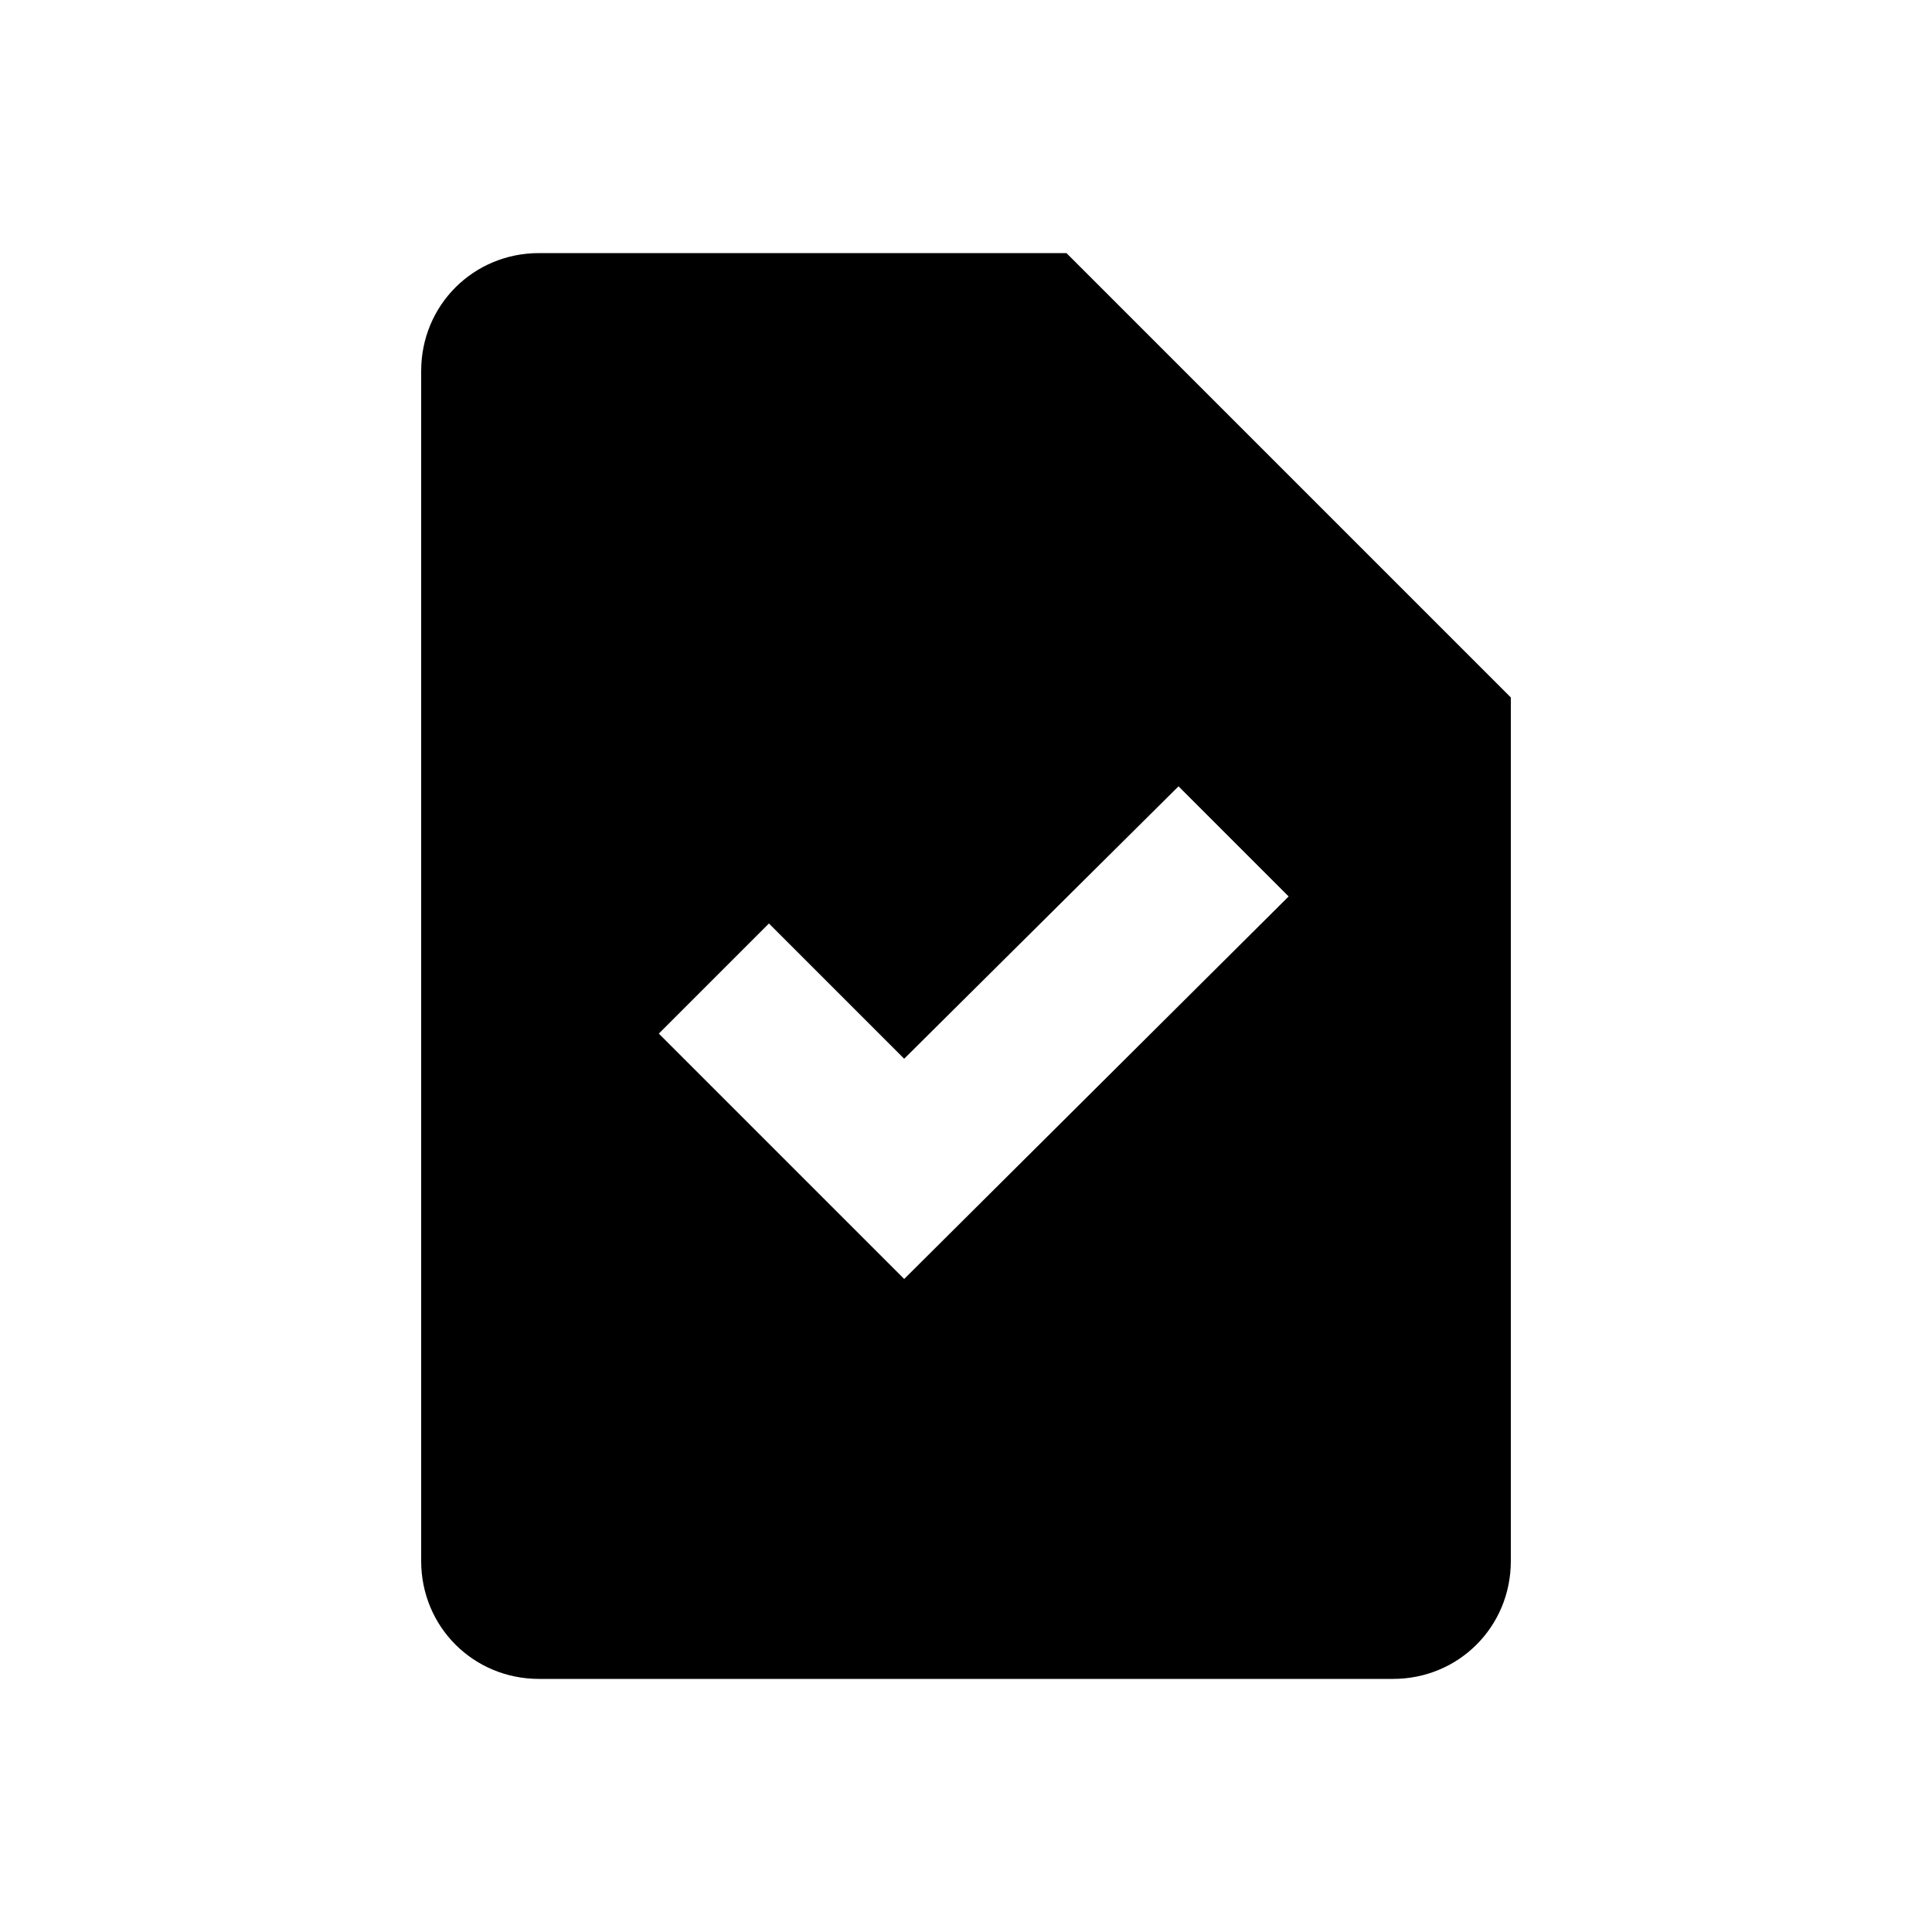 <?xml version="1.0" encoding="utf-8"?>
<!-- Generator: Adobe Illustrator 25.4.1, SVG Export Plug-In . SVG Version: 6.00 Build 0)  -->
<svg version="1.1" id="Capa_1" fill="currentColor" xmlns="http://www.w3.org/2000/svg" xmlns:xlink="http://www.w3.org/1999/xlink" x="0px" y="0px"
	 viewBox="0 0 100 100" style="enable-background:new 0 0 100 100;" xml:space="preserve">
<style type="text/css">
	.st0{}
</style>
<g>
	<path class="st0" d="M78.2,36.1l-23-23H27.9c-3.4,0-6.1,2.7-6.1,6.1v61.6c0,3.4,2.7,6.1,6.1,6.1h44.2c3.4,0,6.1-2.7,6.1-6.1V36.1
		L78.2,36.1z M46.8,66.2l-5.7-5.7l0,0l-7-7l5.7-5.7l7,7L61,40.7l5.7,5.7L46.8,66.2z"/>
</g>
</svg>
